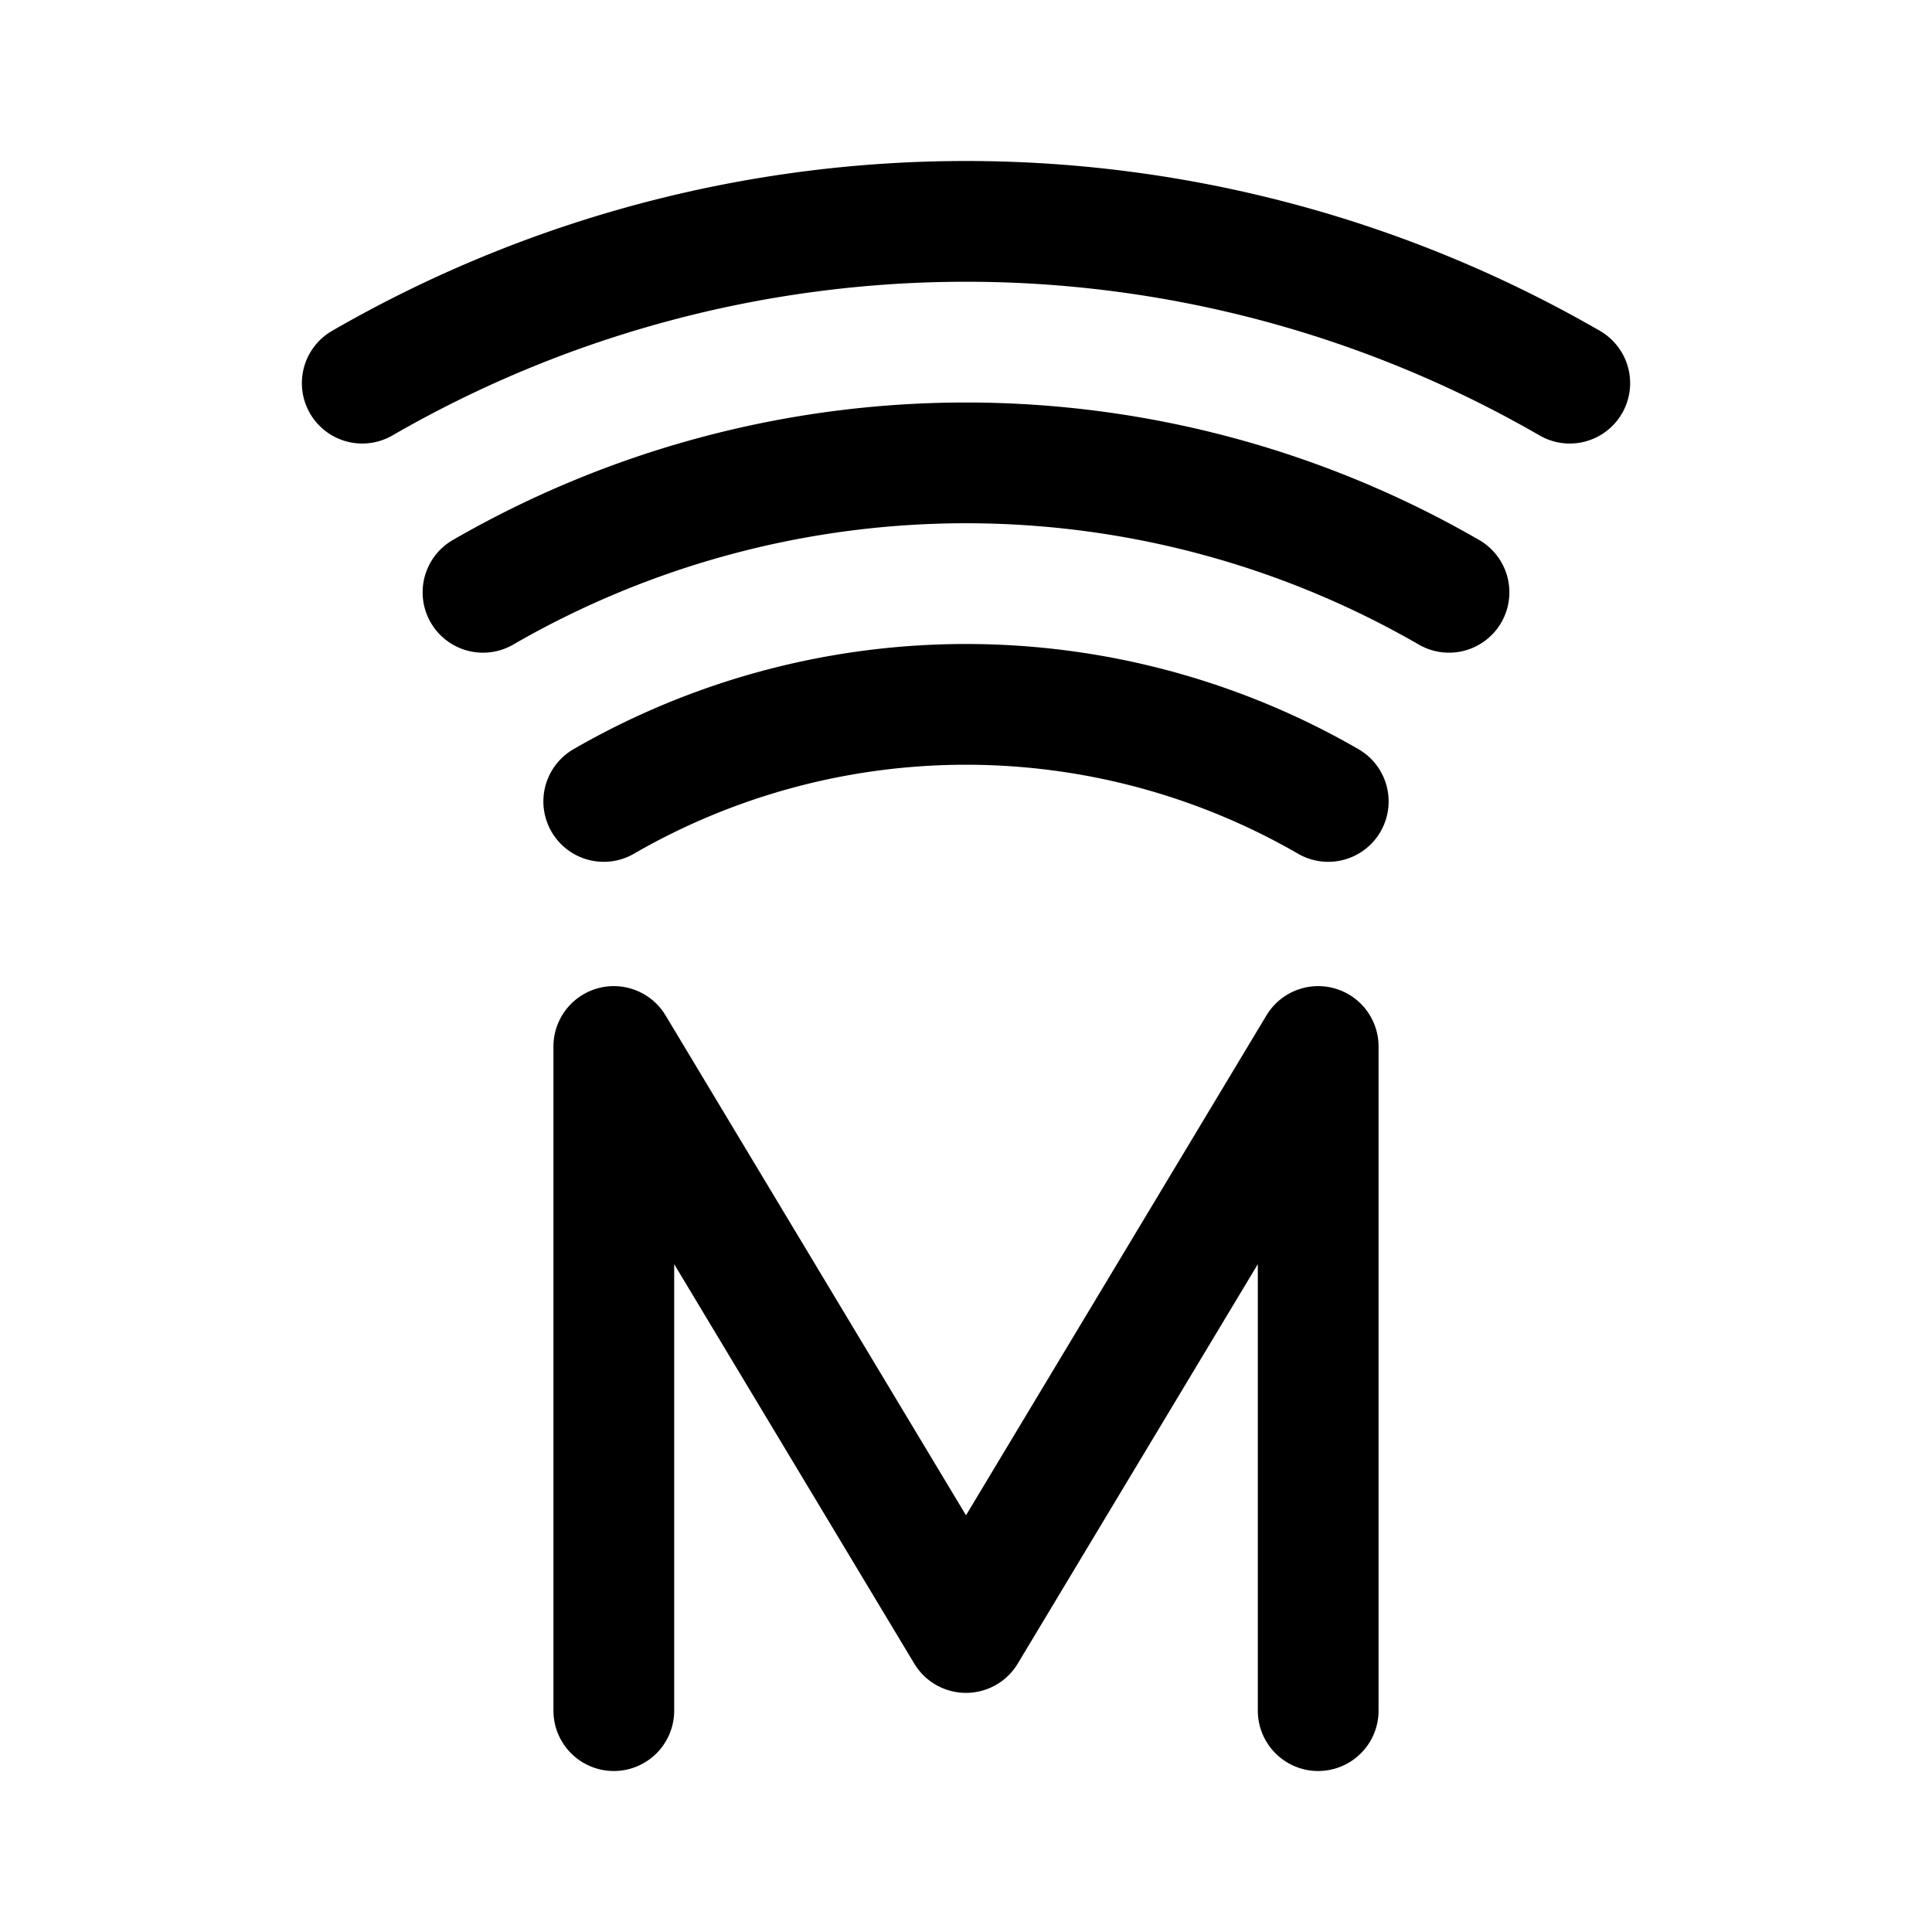 <svg width="192" height="192" fill="none" xmlns="http://www.w3.org/2000/svg"><path d="M156 38.077a120.001 120.001 0 0 0-120 0m108 20.785a95.999 95.999 0 0 0-96 0m84 20.784a71.997 71.997 0 0 0-72 0M61 170v-66l35 58.235L131 104v66" stroke="#000" stroke-width="12" stroke-linecap="round" stroke-linejoin="round"/></svg>